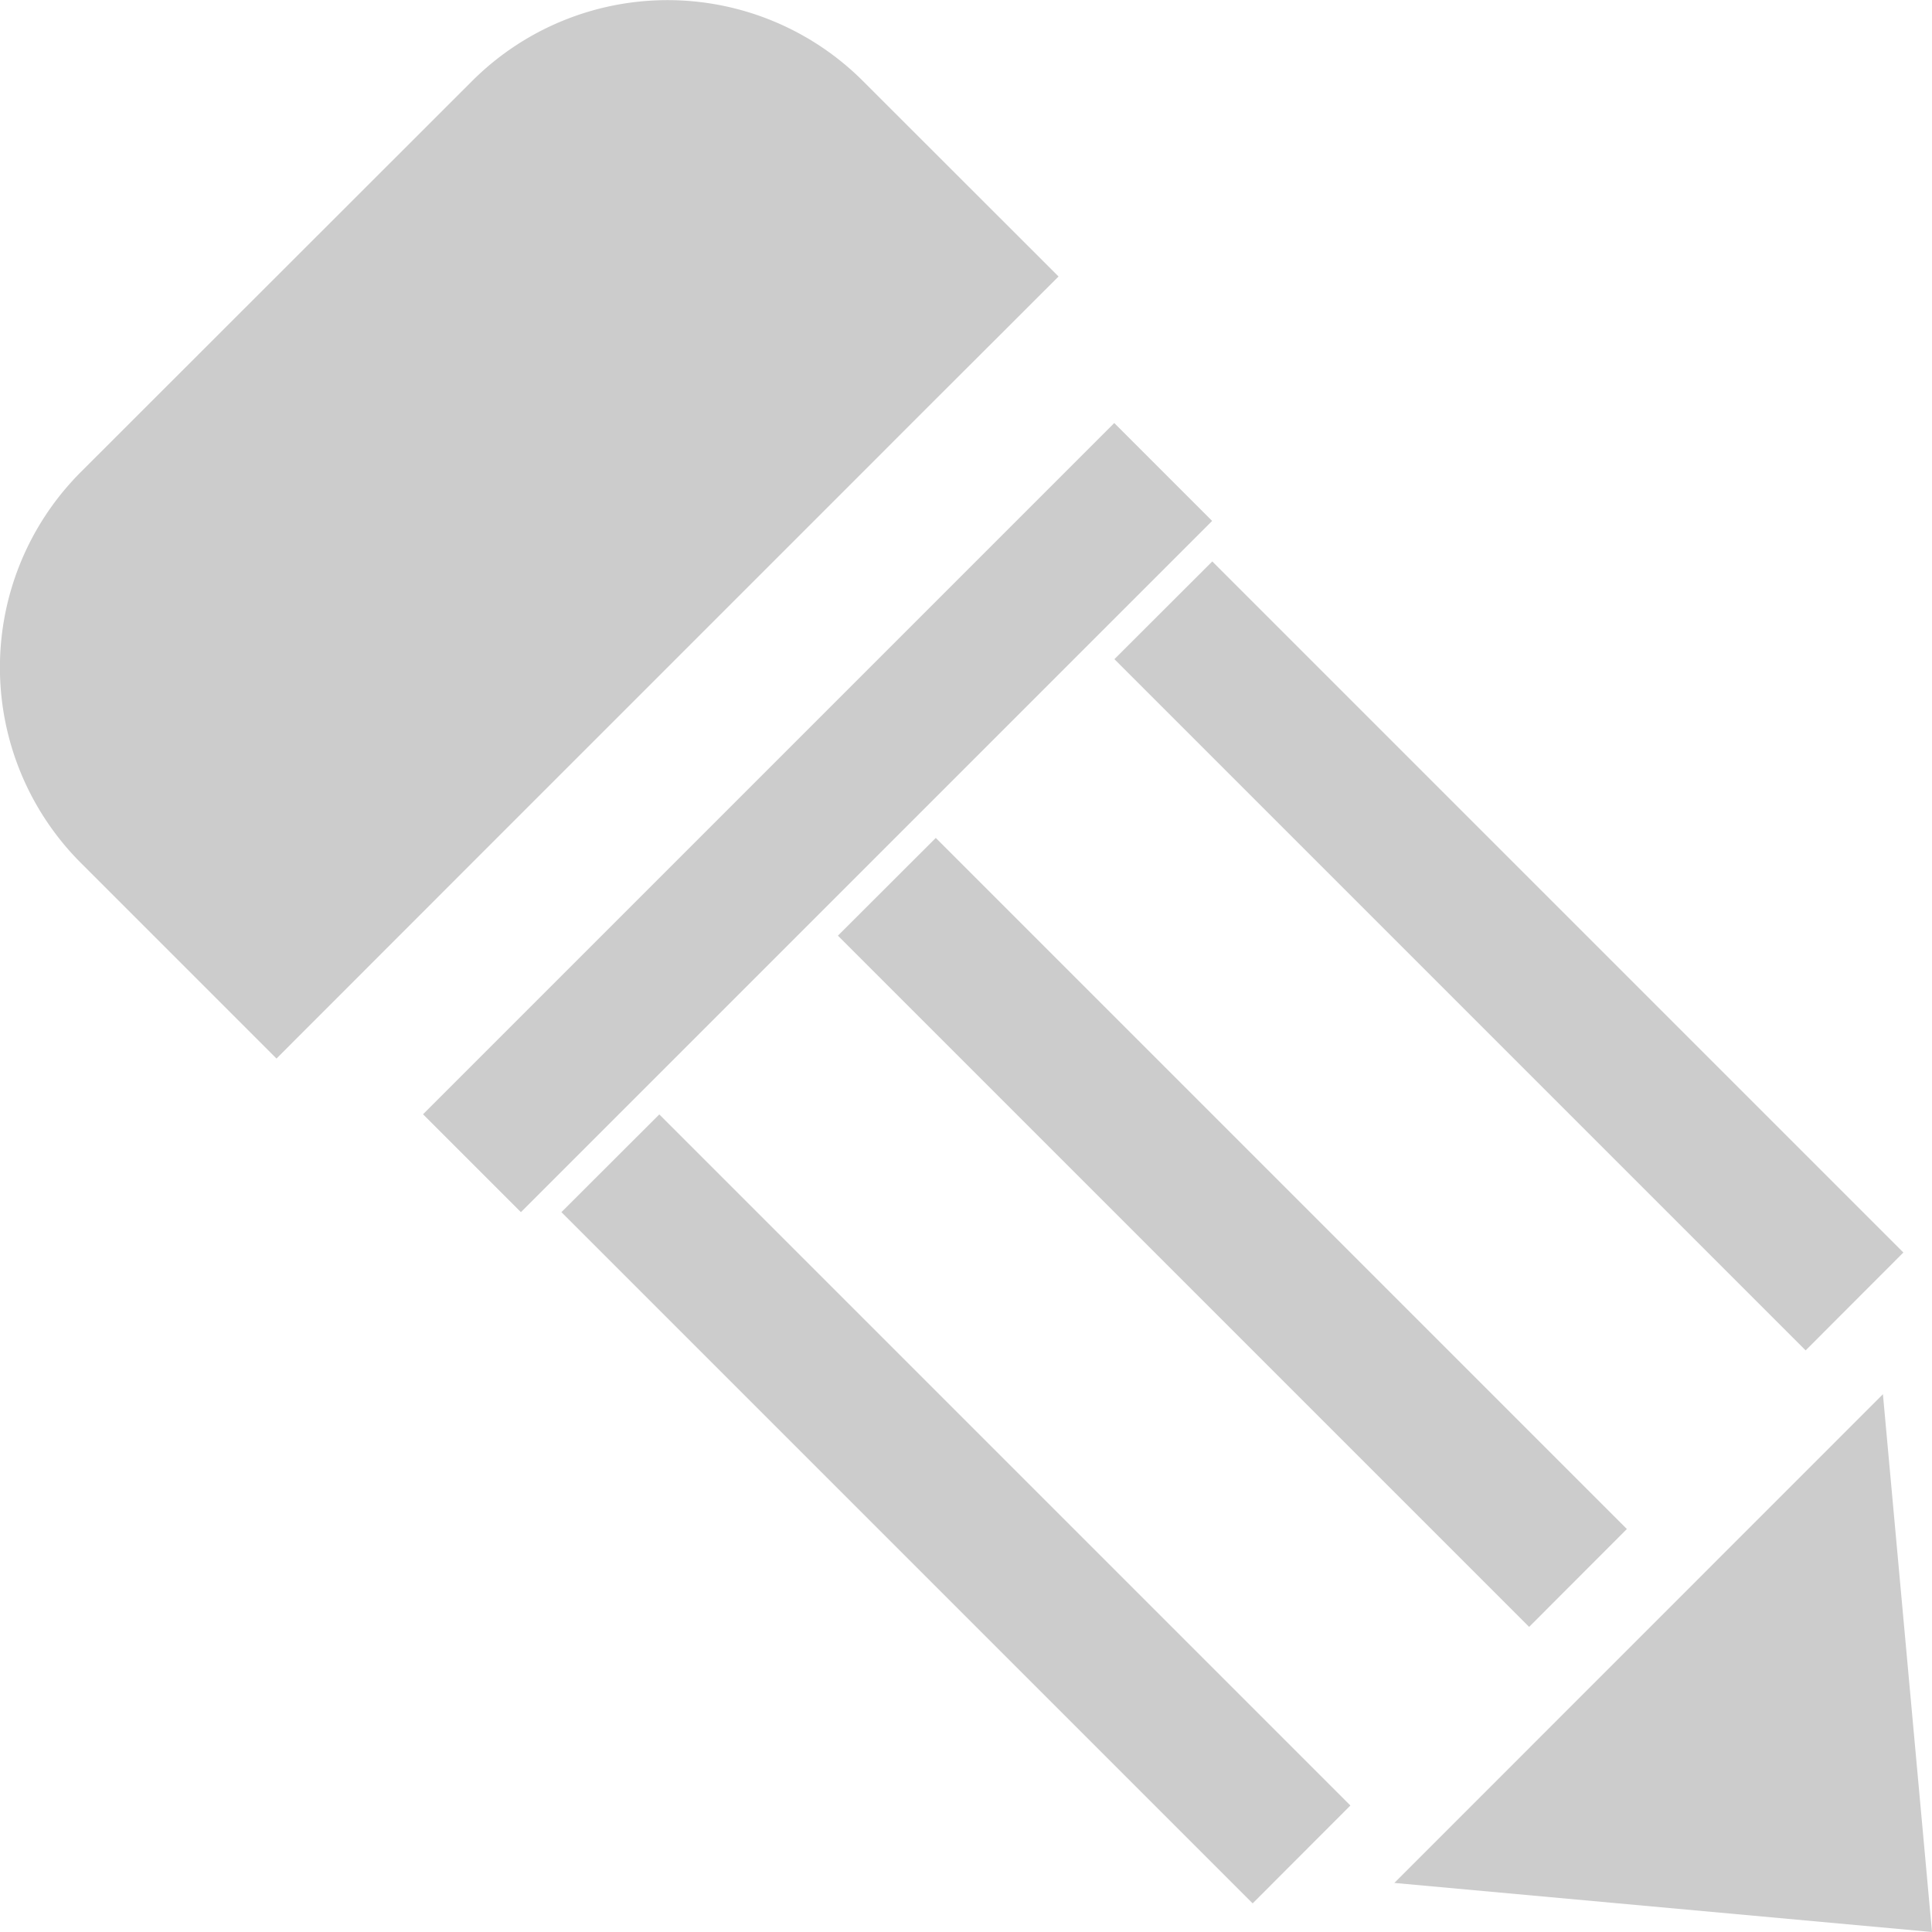 <svg xmlns="http://www.w3.org/2000/svg" width="13.975" height="13.975" viewBox="0 0 13.975 13.975"><path fill="#CCC" d="M9.768 13.06l-.707.708-5-5 .708-.707 5 5zM11.768 11.06l-.707.708-5-5 .708-.707 5 5zM13.768 9.06l-.707.708-5-5 .708-.707 5 5zM3.768 8.768L3.06 8.06l5-5 .708.708-5 5zM.585 3.414L3.415.586a2 2 0 0 1 2.827 0L7.657 2c-.73.73-.635.633-1.415 1.414L3.414 6.242 2 7.657.585 6.242a2 2 0 0 1 0-2.828zM10.085 13.62l3.89.355-.355-3.89-3.535 3.536z"/></svg>
